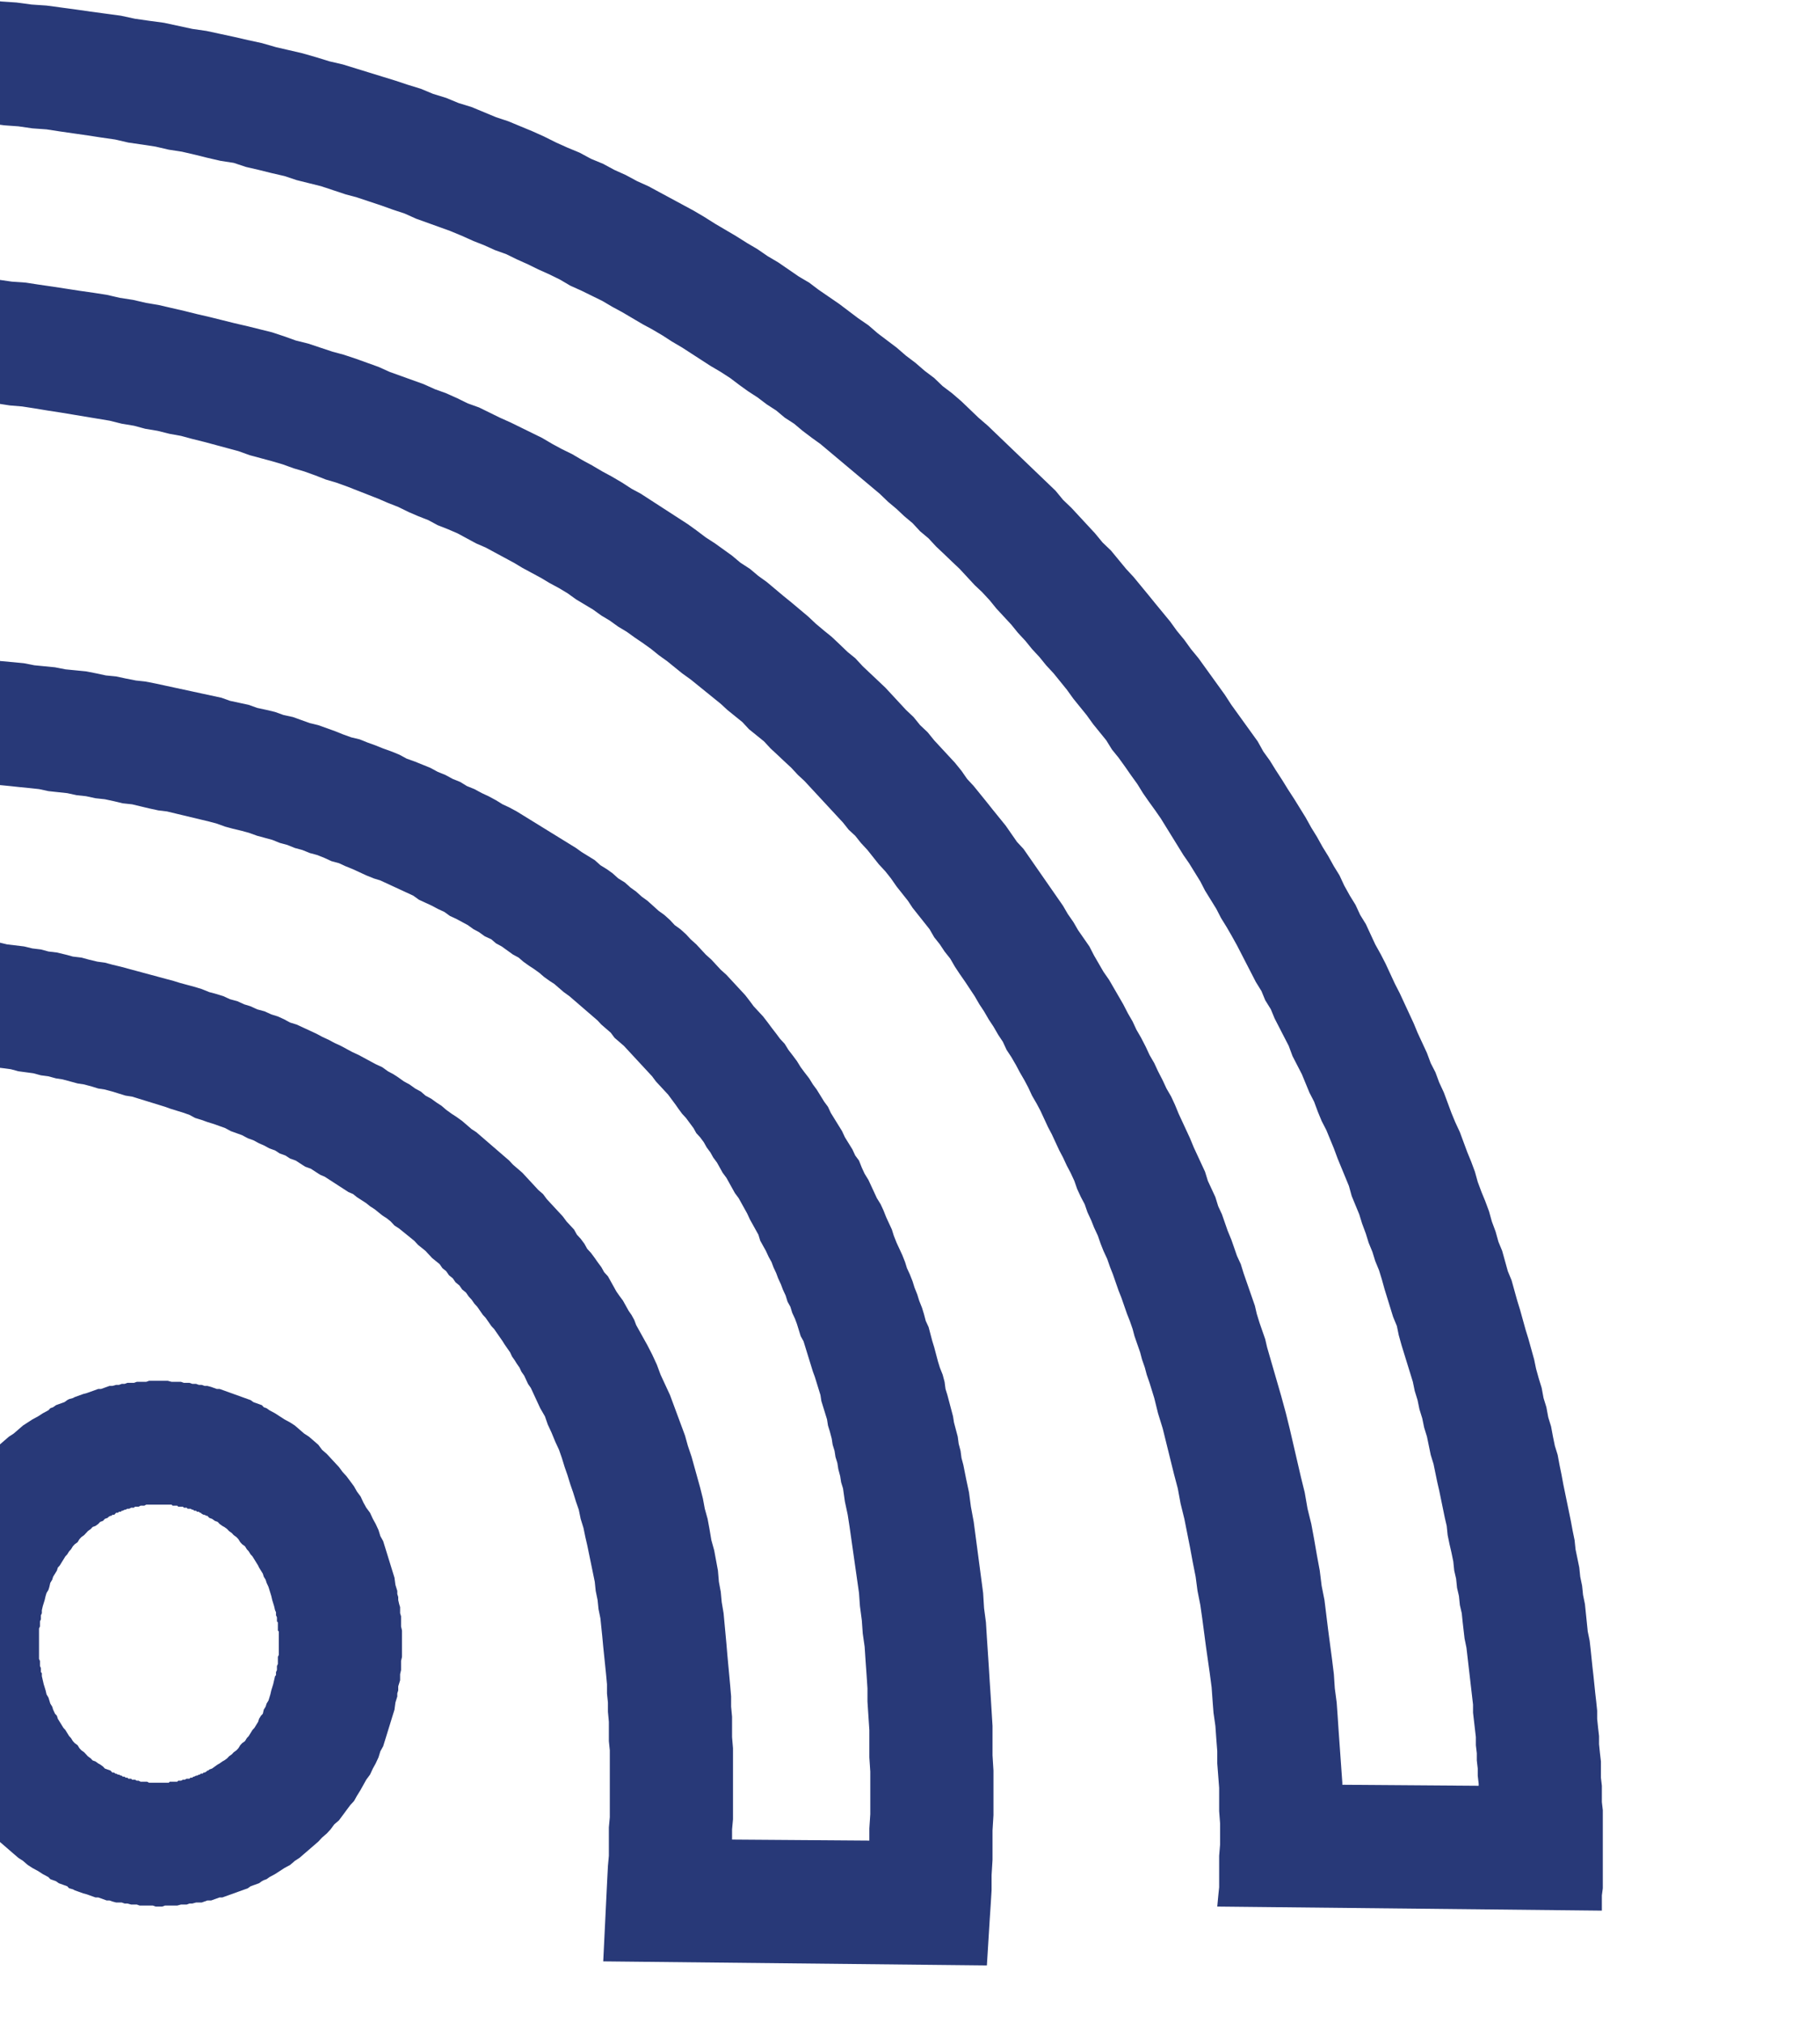 <?xml version="1.0" encoding="UTF-8" standalone="no"?>
<!DOCTYPE svg PUBLIC "-//W3C//DTD SVG 1.1//EN" "http://www.w3.org/Graphics/SVG/1.1/DTD/svg11.dtd">
<svg width="100%" height="100%" viewBox="0 0 36 40" version="1.1" xmlns="http://www.w3.org/2000/svg" xmlns:xlink="http://www.w3.org/1999/xlink" xml:space="preserve" xmlns:serif="http://www.serif.com/" style="fill-rule:evenodd;clip-rule:evenodd;stroke-linejoin:round;stroke-miterlimit:1.414;">
    <g transform="matrix(1,0,0,1,-191.181,-946.161)">
        <g transform="matrix(1.86,0,0,2.007,-23655.2,-878.895)">
            <g transform="matrix(1,0,0,1,4324.19,-1242.86)">
                <path d="M8494.93,2158.62L8495.05,2158.63L8495.17,2158.63L8495.3,2158.64L8495.42,2158.64L8495.54,2158.65L8495.66,2158.66L8495.78,2158.66L8495.9,2158.67L8496.01,2158.68L8496.13,2158.69L8496.25,2158.7L8496.36,2158.71L8496.47,2158.72L8496.59,2158.73L8496.7,2158.74L8496.81,2158.76L8496.92,2158.77L8497.03,2158.78L8497.14,2158.8L8497.25,2158.81L8497.36,2158.82L8497.47,2158.84L8497.57,2158.86L8497.68,2158.87L8497.78,2158.89L8497.89,2158.91L8497.99,2158.92L8498.1,2158.94L8498.2,2158.96L8498.3,2158.98L8498.4,2159L8498.5,2159.02L8498.6,2159.04L8498.7,2159.06L8498.8,2159.08L8498.89,2159.11L8498.99,2159.13L8499.09,2159.15L8499.18,2159.18L8499.28,2159.2L8499.37,2159.22L8499.46,2159.25L8499.56,2159.27L8499.65,2159.3L8499.74,2159.33L8499.83,2159.35L8499.92,2159.38L8500.01,2159.41L8500.09,2159.44L8500.18,2159.47L8500.27,2159.49L8500.35,2159.52L8500.44,2159.55L8500.52,2159.58L8500.61,2159.61L8500.69,2159.64L8500.77,2159.68L8500.86,2159.71L8500.94,2159.74L8501.02,2159.77L8501.1,2159.81L8501.18,2159.84L8501.26,2159.88L8501.34,2159.91L8501.41,2159.95L8501.49,2159.98L8501.57,2160.02L8501.64,2160.05L8501.72,2160.09L8501.79,2160.13L8501.86,2160.16L8501.94,2160.2L8502.01,2160.24L8502.08,2160.28L8502.15,2160.32L8502.22,2160.36L8502.29,2160.4L8502.36,2160.44L8502.43,2160.48L8502.5,2160.52L8502.57,2160.56L8502.63,2160.6L8502.7,2160.64L8502.77,2160.68L8502.83,2160.73L8502.9,2160.77L8502.96,2160.81L8503.02,2160.86L8503.09,2160.9L8503.15,2160.95L8503.21,2160.99L8503.27,2161.04L8503.33,2161.08L8503.39,2161.13L8503.45,2161.18L8503.51,2161.22L8503.57,2161.27L8503.62,2161.32L8503.68,2161.36L8503.74,2161.41L8503.79,2161.46L8503.85,2161.51L8503.9,2161.56L8503.95,2161.61L8504.01,2161.66L8504.06,2161.71L8504.11,2161.76L8504.17,2161.81L8504.22,2161.86L8504.27,2161.91L8504.32,2161.96L8504.37,2162.01L8504.42,2162.07L8504.46,2162.12L8504.51,2162.17L8504.56,2162.22L8504.61,2162.28L8504.65,2162.33L8504.7,2162.39L8504.74,2162.44L8504.79,2162.49L8504.83,2162.55L8504.88,2162.61L8504.92,2162.66L8504.96,2162.72L8505,2162.77L8505.05,2162.83L8505.09,2162.89L8505.13,2162.94L8505.17,2163L8505.21,2163.06L8505.25,2163.11L8505.28,2163.17L8505.32,2163.23L8505.36,2163.29L8505.4,2163.35L8505.43,2163.41L8505.47,2163.47L8505.51,2163.53L8505.54,2163.59L8505.58,2163.64L8505.61,2163.71L8505.64,2163.77L8505.68,2163.83L8505.71,2163.89L8505.74,2163.95L8505.77,2164.01L8505.81,2164.07L8505.84,2164.13L8505.87,2164.2L8505.9,2164.26L8505.93,2164.32L8505.95,2164.38L8505.98,2164.45L8506.01,2164.51L8506.04,2164.57L8506.07,2164.64L8506.09,2164.7L8506.12,2164.76L8506.15,2164.83L8506.17,2164.89L8506.2,2164.96L8506.22,2165.02L8506.25,2165.09L8506.27,2165.15L8506.29,2165.22L8506.32,2165.28L8506.34,2165.35L8506.36,2165.42L8506.38,2165.48L8506.4,2165.55L8506.42,2165.62L8506.44,2165.68L8506.47,2165.75L8506.49,2165.82L8506.5,2165.89L8506.52,2165.95L8506.54,2166.02L8506.56,2166.09L8506.58,2166.16L8506.59,2166.22L8506.61,2166.29L8506.63,2166.36L8506.64,2166.43L8506.66,2166.5L8506.67,2166.57L8506.69,2166.64L8506.72,2166.78L8506.75,2166.91L8506.77,2167.05L8506.8,2167.2L8506.82,2167.34L8506.84,2167.48L8506.86,2167.62L8506.88,2167.76L8506.9,2167.9L8506.91,2168.05L8506.93,2168.19L8506.94,2168.34L8506.95,2168.48L8506.96,2168.62L8506.97,2168.77L8506.98,2168.91L8506.99,2169.06L8507,2169.21L8507,2169.35L8507,2169.5L8507.01,2169.65L8507.01,2169.79L8507.01,2169.94L8507.01,2170.09L8507,2170.24L8507,2170.38L8507,2170.53L8506.99,2170.68L8506.99,2170.83L8506.98,2170.98L8506.97,2171.12L8506.96,2171.27L8506.95,2171.42L8506.94,2171.57L8502.86,2171.53L8502.87,2171.34L8502.88,2171.15L8502.89,2170.96L8502.9,2170.77L8502.91,2170.59L8502.92,2170.49L8502.92,2170.39L8502.92,2170.3L8502.92,2170.21L8502.93,2170.11L8502.93,2170.02L8502.93,2169.92L8502.93,2169.83L8502.93,2169.73L8502.93,2169.64L8502.93,2169.54L8502.93,2169.45L8502.92,2169.36L8502.92,2169.26L8502.92,2169.17L8502.91,2169.07L8502.91,2168.98L8502.9,2168.89L8502.9,2168.8L8502.89,2168.7L8502.88,2168.61L8502.87,2168.52L8502.86,2168.43L8502.85,2168.33L8502.84,2168.24L8502.83,2168.15L8502.81,2168.06L8502.8,2167.97L8502.78,2167.88L8502.77,2167.79L8502.75,2167.7L8502.73,2167.61L8502.71,2167.52L8502.69,2167.43L8502.67,2167.35L8502.65,2167.26L8502.62,2167.17L8502.6,2167.08L8502.57,2167L8502.54,2166.91L8502.51,2166.83L8502.48,2166.74L8502.45,2166.66L8502.42,2166.57L8502.39,2166.49L8502.35,2166.41L8502.31,2166.32L8502.27,2166.24L8502.24,2166.16L8502.19,2166.08L8502.15,2166L8502.13,2165.96L8502.11,2165.92L8502.09,2165.88L8502.06,2165.84L8502.04,2165.8L8502.02,2165.76L8501.99,2165.72L8501.97,2165.68L8501.94,2165.64L8501.92,2165.61L8501.89,2165.57L8501.87,2165.53L8501.84,2165.49L8501.81,2165.45L8501.79,2165.42L8501.76,2165.38L8501.73,2165.34L8501.7,2165.3L8501.67,2165.27L8501.64,2165.23L8501.61,2165.19L8501.58,2165.16L8501.55,2165.12L8501.52,2165.08L8501.49,2165.05L8501.46,2165.01L8501.43,2164.98L8501.4,2164.94L8501.36,2164.91L8501.33,2164.87L8501.29,2164.84L8501.26,2164.8L8501.22,2164.77L8501.19,2164.73L8501.15,2164.7L8501.12,2164.66L8501.08,2164.63L8501.04,2164.6L8501.01,2164.57L8500.97,2164.53L8500.93,2164.5L8500.89,2164.47L8500.85,2164.43L8500.81,2164.4L8500.77,2164.37L8500.73,2164.34L8500.69,2164.31L8500.64,2164.28L8500.6,2164.24L8500.56,2164.21L8500.51,2164.18L8500.47,2164.15L8500.43,2164.12L8500.38,2164.09L8500.34,2164.06L8500.29,2164.03L8500.24,2164L8500.2,2163.97L8500.15,2163.95L8500.1,2163.92L8500.05,2163.89L8500,2163.86L8499.95,2163.83L8499.9,2163.8L8499.85,2163.78L8499.8,2163.75L8499.75,2163.72L8499.69,2163.7L8499.64,2163.67L8499.59,2163.64L8499.53,2163.62L8499.48,2163.59L8499.42,2163.57L8499.37,2163.54L8499.31,2163.52L8499.25,2163.49L8499.2,2163.47L8499.14,2163.44L8499.08,2163.42L8499.02,2163.39L8498.96,2163.37L8498.9,2163.35L8498.84,2163.32L8498.78,2163.3L8498.72,2163.28L8498.65,2163.26L8498.59,2163.24L8498.52,2163.22L8498.46,2163.19L8498.4,2163.17L8498.33,2163.15L8498.26,2163.13L8498.2,2163.11L8498.13,2163.09L8498.06,2163.07L8497.99,2163.05L8497.92,2163.03L8497.85,2163.01L8497.78,2163L8497.71,2162.98L8497.64,2162.96L8497.56,2162.94L8497.49,2162.93L8497.42,2162.91L8497.34,2162.89L8497.27,2162.88L8497.19,2162.86L8497.11,2162.84L8497.04,2162.83L8496.96,2162.81L8496.88,2162.8L8496.8,2162.78L8496.72,2162.77L8496.64,2162.76L8496.56,2162.74L8496.48,2162.73L8496.39,2162.72L8496.31,2162.7L8496.23,2162.69L8496.14,2162.68L8496.06,2162.67L8495.97,2162.66L8495.88,2162.65L8495.8,2162.64L8495.71,2162.63L8495.62,2162.62L8495.53,2162.61L8495.44,2162.6L8495.35,2162.59L8495.26,2162.58L8495.16,2162.57L8495.07,2162.56L8494.98,2162.55L8494.88,2162.55L8494.81,2158.62L8494.93,2158.62ZM8496.17,2161.46L8496.24,2161.47L8496.34,2161.48L8496.43,2161.49L8496.52,2161.51L8496.61,2161.52L8496.7,2161.53L8496.79,2161.55L8496.88,2161.56L8496.96,2161.58L8497.05,2161.59L8497.14,2161.61L8497.22,2161.63L8497.31,2161.64L8497.39,2161.66L8497.48,2161.68L8497.56,2161.69L8497.64,2161.71L8497.73,2161.73L8497.81,2161.75L8497.89,2161.77L8497.97,2161.79L8498.05,2161.81L8498.13,2161.83L8498.21,2161.85L8498.29,2161.87L8498.36,2161.89L8498.44,2161.91L8498.52,2161.93L8498.59,2161.95L8498.67,2161.98L8498.75,2162L8498.82,2162.02L8498.89,2162.05L8498.97,2162.07L8499.04,2162.1L8499.11,2162.12L8499.18,2162.15L8499.26,2162.17L8499.33,2162.2L8499.4,2162.22L8499.47,2162.25L8499.53,2162.28L8499.6,2162.3L8499.67,2162.33L8499.74,2162.36L8499.81,2162.39L8499.87,2162.42L8499.94,2162.45L8500,2162.48L8500.07,2162.51L8500.13,2162.54L8500.19,2162.57L8500.26,2162.6L8500.32,2162.63L8500.38,2162.66L8500.44,2162.69L8500.51,2162.72L8500.57,2162.76L8500.63,2162.79L8500.68,2162.82L8500.74,2162.86L8500.8,2162.89L8500.86,2162.93L8500.92,2162.96L8500.97,2163L8501.03,2163.03L8501.09,2163.07L8501.14,2163.1L8501.19,2163.14L8501.25,2163.18L8501.3,2163.21L8501.36,2163.25L8501.41,2163.29L8501.46,2163.33L8501.51,2163.36L8501.56,2163.4L8501.61,2163.44L8501.66,2163.48L8501.71,2163.52L8501.76,2163.56L8501.81,2163.6L8501.86,2163.64L8501.9,2163.68L8501.95,2163.72L8502,2163.76L8502.04,2163.8L8502.09,2163.85L8502.13,2163.89L8502.17,2163.93L8502.22,2163.97L8502.26,2164.02L8502.3,2164.06L8502.34,2164.1L8502.39,2164.15L8502.43,2164.19L8502.47,2164.24L8502.51,2164.28L8502.55,2164.32L8502.58,2164.37L8502.62,2164.41L8502.66,2164.46L8502.69,2164.51L8502.73,2164.55L8502.77,2164.6L8502.8,2164.64L8502.84,2164.69L8502.87,2164.74L8502.91,2164.78L8502.94,2164.83L8502.97,2164.88L8503,2164.93L8503.03,2164.97L8503.07,2165.02L8503.1,2165.07L8503.13,2165.12L8503.16,2165.16L8503.19,2165.21L8503.21,2165.26L8503.24,2165.31L8503.27,2165.36L8503.3,2165.41L8503.33,2165.46L8503.38,2165.55L8503.43,2165.65L8503.47,2165.75L8503.52,2165.85L8503.57,2165.95L8503.61,2166.05L8503.65,2166.15L8503.69,2166.25L8503.73,2166.35L8503.76,2166.45L8503.8,2166.56L8503.83,2166.66L8503.86,2166.76L8503.89,2166.86L8503.92,2166.97L8503.94,2167.07L8503.97,2167.17L8503.99,2167.27L8504.01,2167.38L8504.04,2167.48L8504.06,2167.58L8504.08,2167.68L8504.09,2167.79L8504.11,2167.89L8504.12,2167.99L8504.14,2168.1L8504.15,2168.2L8504.16,2168.3L8504.17,2168.4L8504.18,2168.51L8504.19,2168.61L8504.2,2168.71L8504.21,2168.81L8504.22,2168.92L8504.22,2169.02L8504.23,2169.12L8504.23,2169.22L8504.23,2169.32L8504.24,2169.43L8504.24,2169.53L8504.24,2169.63L8504.24,2169.73L8504.24,2169.83L8504.24,2169.93L8504.24,2170.03L8504.24,2170.13L8504.23,2170.23L8504.23,2170.33L8505.69,2170.34L8505.69,2170.22L8505.7,2170.08L8505.7,2169.94L8505.7,2169.8L8505.7,2169.66L8505.69,2169.52L8505.69,2169.38L8505.69,2169.25L8505.68,2169.11L8505.67,2168.97L8505.67,2168.84L8505.66,2168.7L8505.65,2168.57L8505.64,2168.43L8505.62,2168.3L8505.61,2168.17L8505.59,2168.03L8505.58,2167.9L8505.56,2167.77L8505.54,2167.64L8505.52,2167.51L8505.5,2167.38L8505.48,2167.25L8505.46,2167.13L8505.43,2167L8505.41,2166.87L8505.39,2166.81L8505.38,2166.75L8505.36,2166.68L8505.35,2166.62L8505.33,2166.56L8505.32,2166.5L8505.3,2166.44L8505.29,2166.38L8505.27,2166.31L8505.25,2166.25L8505.24,2166.19L8505.22,2166.13L8505.2,2166.07L8505.18,2166.01L8505.17,2165.95L8505.15,2165.89L8505.13,2165.83L8505.11,2165.77L8505.09,2165.72L8505.07,2165.66L8505.05,2165.6L8505.03,2165.54L8505.01,2165.48L8504.99,2165.42L8504.96,2165.37L8504.94,2165.31L8504.92,2165.25L8504.9,2165.2L8504.87,2165.14L8504.85,2165.08L8504.82,2165.03L8504.8,2164.97L8504.77,2164.91L8504.75,2164.86L8504.72,2164.8L8504.7,2164.75L8504.67,2164.69L8504.65,2164.64L8504.62,2164.59L8504.59,2164.53L8504.56,2164.48L8504.53,2164.43L8504.51,2164.37L8504.48,2164.32L8504.45,2164.27L8504.42,2164.22L8504.39,2164.16L8504.36,2164.11L8504.33,2164.06L8504.3,2164.01L8504.26,2163.96L8504.23,2163.91L8504.2,2163.86L8504.17,2163.81L8504.13,2163.76L8504.1,2163.71L8504.07,2163.66L8504.03,2163.61L8504,2163.56L8503.96,2163.51L8503.93,2163.46L8503.89,2163.41L8503.85,2163.37L8503.82,2163.32L8503.78,2163.27L8503.74,2163.22L8503.7,2163.18L8503.66,2163.13L8503.63,2163.09L8503.59,2163.04L8503.55,2162.99L8503.51,2162.95L8503.46,2162.9L8503.42,2162.86L8503.38,2162.81L8503.34,2162.77L8503.3,2162.73L8503.25,2162.68L8503.21,2162.64L8503.17,2162.6L8503.12,2162.55L8503.08,2162.51L8503.03,2162.47L8502.98,2162.43L8502.94,2162.38L8502.89,2162.34L8502.84,2162.3L8502.8,2162.26L8502.75,2162.22L8502.7,2162.18L8502.65,2162.14L8502.6,2162.1L8502.55,2162.06L8502.5,2162.02L8502.44,2161.98L8502.39,2161.94L8502.34,2161.9L8502.29,2161.87L8502.23,2161.83L8502.18,2161.79L8502.12,2161.75L8502.07,2161.72L8502.01,2161.68L8501.96,2161.64L8501.9,2161.61L8501.84,2161.57L8501.78,2161.53L8501.72,2161.5L8501.67,2161.46L8501.6,2161.43L8501.54,2161.39L8501.48,2161.36L8501.42,2161.32L8501.36,2161.29L8501.3,2161.26L8501.23,2161.23L8501.17,2161.19L8501.1,2161.16L8501.04,2161.13L8500.97,2161.1L8500.9,2161.07L8500.84,2161.03L8500.77,2161L8500.7,2160.97L8500.63,2160.94L8500.56,2160.91L8500.49,2160.88L8500.42,2160.86L8500.34,2160.83L8500.27,2160.8L8500.2,2160.77L8500.12,2160.74L8500.05,2160.71L8499.97,2160.69L8499.9,2160.66L8499.82,2160.63L8499.74,2160.61L8499.66,2160.58L8499.58,2160.56L8499.5,2160.53L8499.42,2160.51L8499.34,2160.48L8499.26,2160.46L8499.18,2160.44L8499.09,2160.41L8499.01,2160.39L8498.92,2160.37L8498.84,2160.35L8498.75,2160.32L8498.67,2160.3L8498.58,2160.28L8498.49,2160.26L8498.4,2160.24L8498.31,2160.22L8498.22,2160.2L8498.13,2160.19L8498.03,2160.17L8497.94,2160.15L8497.85,2160.13L8497.75,2160.12L8497.66,2160.1L8497.56,2160.08L8497.46,2160.07L8497.36,2160.05L8497.26,2160.04L8497.16,2160.02L8497.06,2160.01L8496.96,2160L8496.86,2159.98L8496.76,2159.97L8496.65,2159.96L8496.55,2159.95L8496.44,2159.94L8496.34,2159.93L8496.23,2159.92L8496.14,2159.91L8496.17,2161.46Z" style="fill:rgb(40,57,120);"/>
            </g>
            <g transform="matrix(1,0,0,1,4324,-1249.35)">
                <path d="M8494.98,2158.62L8495.15,2158.62L8495.32,2158.63L8495.49,2158.64L8495.66,2158.64L8495.82,2158.65L8495.99,2158.66L8496.16,2158.67L8496.32,2158.68L8496.48,2158.69L8496.65,2158.71L8496.81,2158.72L8496.97,2158.74L8497.13,2158.75L8497.29,2158.77L8497.45,2158.79L8497.6,2158.81L8497.76,2158.83L8497.92,2158.85L8498.07,2158.88L8498.22,2158.9L8498.38,2158.92L8498.53,2158.95L8498.68,2158.98L8498.83,2159L8498.98,2159.03L8499.13,2159.06L8499.27,2159.09L8499.42,2159.12L8499.57,2159.16L8499.71,2159.19L8499.85,2159.22L8500,2159.26L8500.14,2159.3L8500.28,2159.33L8500.42,2159.37L8500.56,2159.41L8500.7,2159.45L8500.84,2159.49L8500.97,2159.53L8501.11,2159.57L8501.24,2159.62L8501.38,2159.66L8501.51,2159.71L8501.65,2159.75L8501.78,2159.8L8501.91,2159.85L8502.04,2159.89L8502.17,2159.94L8502.3,2159.99L8502.42,2160.04L8502.55,2160.1L8502.67,2160.15L8502.8,2160.2L8502.92,2160.26L8503.05,2160.31L8503.17,2160.37L8503.29,2160.42L8503.41,2160.48L8503.53,2160.53L8503.65,2160.59L8503.77,2160.65L8503.89,2160.71L8504.01,2160.77L8504.12,2160.83L8504.24,2160.9L8504.35,2160.96L8504.46,2161.02L8504.58,2161.09L8504.69,2161.15L8504.8,2161.22L8504.91,2161.28L8505.02,2161.35L8505.13,2161.42L8505.24,2161.48L8505.34,2161.55L8505.45,2161.62L8505.56,2161.69L8505.66,2161.76L8505.76,2161.83L8505.87,2161.9L8505.97,2161.98L8506.07,2162.05L8506.17,2162.12L8506.27,2162.2L8506.37,2162.27L8506.47,2162.35L8506.57,2162.42L8506.66,2162.5L8506.76,2162.57L8506.86,2162.65L8506.95,2162.73L8507.04,2162.81L8507.14,2162.89L8507.23,2162.97L8507.32,2163.05L8507.41,2163.13L8507.5,2163.21L8507.59,2163.29L8507.68,2163.37L8507.77,2163.45L8507.86,2163.53L8507.94,2163.62L8508.03,2163.7L8508.11,2163.78L8508.2,2163.87L8508.28,2163.95L8508.36,2164.04L8508.45,2164.12L8508.53,2164.21L8508.61,2164.3L8508.69,2164.38L8508.77,2164.47L8508.85,2164.56L8508.92,2164.64L8509,2164.73L8509.08,2164.82L8509.15,2164.91L8509.23,2165L8509.3,2165.09L8509.38,2165.18L8509.45,2165.27L8509.52,2165.36L8509.59,2165.45L8509.66,2165.54L8509.73,2165.64L8509.8,2165.73L8509.87,2165.82L8509.94,2165.91L8510.01,2166L8510.07,2166.1L8510.14,2166.19L8510.2,2166.28L8510.27,2166.38L8510.33,2166.47L8510.4,2166.57L8510.46,2166.66L8510.52,2166.75L8510.58,2166.85L8510.64,2166.94L8510.7,2167.04L8510.76,2167.13L8510.82,2167.23L8510.88,2167.32L8510.93,2167.42L8510.99,2167.52L8511.05,2167.61L8511.1,2167.71L8511.16,2167.8L8511.21,2167.9L8511.26,2168L8511.32,2168.1L8511.37,2168.19L8511.42,2168.29L8511.47,2168.39L8511.52,2168.48L8511.57,2168.58L8511.62,2168.68L8511.67,2168.78L8511.71,2168.87L8511.76,2168.97L8511.81,2169.07L8511.85,2169.17L8511.9,2169.26L8511.94,2169.36L8511.99,2169.46L8512.03,2169.56L8512.07,2169.66L8512.11,2169.75L8512.16,2169.85L8512.2,2169.95L8512.24,2170.05L8512.28,2170.14L8512.32,2170.24L8512.35,2170.34L8512.39,2170.44L8512.43,2170.53L8512.47,2170.63L8512.5,2170.73L8512.54,2170.83L8512.57,2170.93L8512.61,2171.02L8512.64,2171.12L8512.67,2171.22L8512.71,2171.31L8512.74,2171.41L8512.77,2171.51L8512.8,2171.6L8512.83,2171.7L8512.86,2171.8L8512.89,2171.89L8512.92,2171.99L8512.95,2172.09L8512.97,2172.18L8513,2172.28L8513.03,2172.37L8513.05,2172.47L8513.08,2172.56L8513.1,2172.66L8513.13,2172.75L8513.15,2172.85L8513.17,2172.94L8513.2,2173.03L8513.22,2173.13L8513.24,2173.22L8513.26,2173.32L8513.28,2173.41L8513.3,2173.5L8513.32,2173.59L8513.34,2173.68L8513.36,2173.78L8513.38,2173.87L8513.39,2173.96L8513.41,2174.05L8513.43,2174.14L8513.44,2174.23L8513.46,2174.32L8513.47,2174.41L8513.49,2174.5L8513.5,2174.59L8513.51,2174.68L8513.52,2174.77L8513.54,2174.86L8513.55,2174.94L8513.56,2175.03L8513.57,2175.12L8513.58,2175.2L8513.59,2175.29L8513.6,2175.38L8513.61,2175.46L8513.62,2175.55L8513.62,2175.63L8513.63,2175.72L8513.64,2175.8L8513.64,2175.88L8513.65,2175.97L8513.66,2176.05L8513.66,2176.13L8513.66,2176.21L8513.67,2176.29L8513.67,2176.37L8513.67,2176.45L8513.68,2176.53L8513.68,2176.61L8513.68,2176.69L8513.68,2176.77L8513.68,2176.85L8513.68,2176.92L8513.68,2177L8513.68,2177.07L8513.68,2177.15L8513.68,2177.22L8513.68,2177.3L8513.67,2177.37L8513.67,2177.45L8513.67,2177.52L8509.58,2177.48L8509.59,2177.38L8509.6,2177.29L8509.6,2177.19L8509.6,2177.09L8509.6,2176.98L8509.61,2176.87L8509.61,2176.76L8509.61,2176.66L8509.6,2176.54L8509.6,2176.43L8509.6,2176.31L8509.59,2176.19L8509.58,2176.07L8509.58,2175.95L8509.57,2175.83L8509.56,2175.7L8509.54,2175.57L8509.53,2175.45L8509.52,2175.32L8509.5,2175.18L8509.48,2175.05L8509.46,2174.92L8509.44,2174.78L8509.42,2174.64L8509.4,2174.51L8509.37,2174.37L8509.35,2174.23L8509.32,2174.09L8509.29,2173.94L8509.26,2173.8L8509.23,2173.66L8509.19,2173.51L8509.16,2173.36L8509.12,2173.22L8509.08,2173.07L8509.04,2172.92L8509,2172.77L8508.95,2172.62L8508.91,2172.47L8508.86,2172.32L8508.83,2172.24L8508.81,2172.17L8508.78,2172.09L8508.76,2172.02L8508.73,2171.94L8508.7,2171.86L8508.68,2171.79L8508.65,2171.71L8508.62,2171.64L8508.59,2171.56L8508.56,2171.48L8508.53,2171.41L8508.5,2171.33L8508.47,2171.25L8508.44,2171.18L8508.41,2171.1L8508.37,2171.02L8508.34,2170.95L8508.31,2170.87L8508.27,2170.79L8508.24,2170.72L8508.2,2170.64L8508.17,2170.56L8508.13,2170.49L8508.09,2170.41L8508.06,2170.33L8508.02,2170.25L8507.98,2170.18L8507.94,2170.1L8507.9,2170.03L8507.86,2169.95L8507.82,2169.87L8507.78,2169.8L8507.74,2169.72L8507.7,2169.64L8507.66,2169.57L8507.61,2169.49L8507.57,2169.41L8507.53,2169.34L8507.48,2169.26L8507.44,2169.19L8507.39,2169.11L8507.34,2169.04L8507.3,2168.96L8507.25,2168.89L8507.2,2168.81L8507.15,2168.74L8507.1,2168.66L8507.05,2168.59L8507,2168.51L8506.95,2168.44L8506.9,2168.37L8506.84,2168.29L8506.79,2168.22L8506.74,2168.14L8506.68,2168.07L8506.63,2168L8506.57,2167.93L8506.52,2167.85L8506.46,2167.78L8506.4,2167.71L8506.34,2167.64L8506.29,2167.57L8506.23,2167.5L8506.17,2167.43L8506.11,2167.35L8506.05,2167.28L8505.98,2167.21L8505.92,2167.14L8505.86,2167.07L8505.79,2167L8505.73,2166.93L8505.66,2166.87L8505.6,2166.8L8505.53,2166.73L8505.46,2166.66L8505.4,2166.6L8505.33,2166.53L8505.26,2166.46L8505.19,2166.39L8505.12,2166.33L8505.05,2166.26L8504.98,2166.2L8504.9,2166.13L8504.83,2166.07L8504.76,2166L8504.68,2165.94L8504.6,2165.88L8504.53,2165.81L8504.45,2165.75L8504.37,2165.69L8504.3,2165.63L8504.22,2165.57L8504.14,2165.51L8504.06,2165.45L8503.98,2165.39L8503.89,2165.33L8503.81,2165.27L8503.73,2165.21L8503.64,2165.15L8503.56,2165.09L8503.47,2165.03L8503.39,2164.98L8503.3,2164.92L8503.21,2164.87L8503.12,2164.81L8503.03,2164.76L8502.94,2164.7L8502.85,2164.65L8502.76,2164.6L8502.67,2164.54L8502.58,2164.49L8502.48,2164.44L8502.39,2164.39L8502.29,2164.34L8502.19,2164.29L8502.1,2164.24L8502,2164.19L8501.9,2164.14L8501.8,2164.09L8501.7,2164.05L8501.6,2164L8501.5,2163.95L8501.4,2163.91L8501.29,2163.87L8501.19,2163.82L8501.08,2163.78L8500.98,2163.74L8500.87,2163.69L8500.76,2163.65L8500.66,2163.61L8500.55,2163.57L8500.44,2163.53L8500.33,2163.49L8500.21,2163.45L8500.1,2163.42L8499.99,2163.38L8499.87,2163.34L8499.76,2163.31L8499.64,2163.27L8499.53,2163.24L8499.41,2163.21L8499.29,2163.18L8499.17,2163.14L8499.05,2163.11L8498.93,2163.08L8498.81,2163.05L8498.68,2163.02L8498.56,2162.99L8498.44,2162.97L8498.31,2162.94L8498.18,2162.92L8498.06,2162.89L8497.93,2162.87L8497.8,2162.84L8497.67,2162.82L8497.54,2162.8L8497.41,2162.78L8497.28,2162.76L8497.14,2162.74L8497.01,2162.72L8496.87,2162.7L8496.74,2162.69L8496.6,2162.67L8496.46,2162.66L8496.32,2162.64L8496.18,2162.63L8496.04,2162.62L8495.9,2162.6L8495.76,2162.59L8495.61,2162.58L8495.47,2162.57L8495.33,2162.57L8495.18,2162.56L8495.03,2162.55L8494.88,2162.55L8494.81,2158.62L8494.98,2158.62ZM8496.17,2161.41L8496.31,2161.42L8496.46,2161.43L8496.61,2161.45L8496.76,2161.47L8496.91,2161.48L8497.05,2161.5L8497.2,2161.52L8497.34,2161.54L8497.48,2161.56L8497.63,2161.58L8497.77,2161.6L8497.91,2161.63L8498.05,2161.65L8498.19,2161.68L8498.32,2161.7L8498.46,2161.73L8498.6,2161.76L8498.73,2161.79L8498.87,2161.82L8499,2161.85L8499.13,2161.88L8499.27,2161.91L8499.4,2161.94L8499.53,2161.97L8499.66,2162.01L8499.78,2162.05L8499.91,2162.08L8500.04,2162.12L8500.17,2162.16L8500.29,2162.19L8500.42,2162.23L8500.54,2162.27L8500.66,2162.31L8500.78,2162.36L8500.9,2162.4L8501.02,2162.44L8501.14,2162.48L8501.26,2162.53L8501.38,2162.57L8501.5,2162.62L8501.61,2162.67L8501.73,2162.71L8501.84,2162.76L8501.95,2162.81L8502.07,2162.86L8502.18,2162.91L8502.29,2162.96L8502.4,2163.01L8502.51,2163.07L8502.61,2163.12L8502.72,2163.17L8502.83,2163.23L8502.93,2163.28L8503.04,2163.34L8503.14,2163.39L8503.25,2163.45L8503.35,2163.51L8503.45,2163.56L8503.55,2163.62L8503.65,2163.68L8503.75,2163.74L8503.85,2163.8L8503.95,2163.86L8504.04,2163.92L8504.14,2163.99L8504.24,2164.05L8504.33,2164.11L8504.42,2164.17L8504.51,2164.24L8504.61,2164.3L8504.7,2164.37L8504.79,2164.43L8504.88,2164.5L8504.97,2164.57L8505.05,2164.63L8505.14,2164.7L8505.23,2164.77L8505.31,2164.84L8505.4,2164.91L8505.48,2164.97L8505.56,2165.04L8505.65,2165.12L8505.73,2165.18L8505.81,2165.26L8505.89,2165.33L8505.97,2165.4L8506.05,2165.47L8506.12,2165.54L8506.2,2165.62L8506.27,2165.69L8506.35,2165.76L8506.42,2165.84L8506.5,2165.91L8506.57,2165.99L8506.64,2166.06L8506.72,2166.14L8506.79,2166.21L8506.86,2166.29L8506.92,2166.37L8506.99,2166.44L8507.06,2166.52L8507.13,2166.6L8507.19,2166.67L8507.26,2166.75L8507.33,2166.83L8507.39,2166.91L8507.45,2166.99L8507.52,2167.06L8507.58,2167.14L8507.64,2167.22L8507.7,2167.3L8507.76,2167.38L8507.82,2167.46L8507.88,2167.54L8507.94,2167.62L8507.99,2167.7L8508.05,2167.78L8508.1,2167.86L8508.16,2167.94L8508.22,2168.02L8508.27,2168.11L8508.32,2168.19L8508.37,2168.27L8508.43,2168.35L8508.48,2168.43L8508.53,2168.51L8508.58,2168.59L8508.63,2168.68L8508.68,2168.76L8508.72,2168.84L8508.77,2168.92L8508.82,2169.01L8508.86,2169.09L8508.91,2169.17L8508.95,2169.25L8509,2169.34L8509.04,2169.42L8509.09,2169.5L8509.13,2169.58L8509.17,2169.67L8509.21,2169.75L8509.25,2169.83L8509.29,2169.91L8509.33,2170L8509.37,2170.08L8509.41,2170.16L8509.45,2170.24L8509.48,2170.33L8509.52,2170.41L8509.56,2170.49L8509.59,2170.58L8509.63,2170.66L8509.66,2170.74L8509.69,2170.82L8509.73,2170.91L8509.76,2170.99L8509.79,2171.07L8509.83,2171.15L8509.86,2171.24L8509.89,2171.32L8509.92,2171.4L8509.95,2171.48L8509.98,2171.56L8510,2171.64L8510.03,2171.73L8510.06,2171.81L8510.09,2171.89L8510.11,2171.97L8510.16,2172.13L8510.21,2172.29L8510.26,2172.45L8510.31,2172.62L8510.35,2172.77L8510.39,2172.93L8510.43,2173.09L8510.47,2173.25L8510.51,2173.4L8510.54,2173.56L8510.58,2173.71L8510.61,2173.86L8510.64,2174.02L8510.67,2174.17L8510.69,2174.32L8510.72,2174.46L8510.74,2174.61L8510.76,2174.76L8510.78,2174.9L8510.8,2175.04L8510.82,2175.19L8510.83,2175.33L8510.85,2175.47L8510.86,2175.6L8510.87,2175.74L8510.88,2175.87L8510.89,2176L8510.9,2176.13L8510.91,2176.26L8510.91,2176.28L8512.36,2176.29L8512.36,2176.27L8512.35,2176.19L8512.35,2176.12L8512.34,2176.04L8512.34,2175.97L8512.33,2175.89L8512.33,2175.81L8512.32,2175.73L8512.31,2175.65L8512.3,2175.57L8512.3,2175.49L8512.29,2175.41L8512.28,2175.33L8512.27,2175.25L8512.26,2175.17L8512.25,2175.09L8512.24,2175.01L8512.23,2174.93L8512.21,2174.84L8512.2,2174.76L8512.19,2174.68L8512.18,2174.59L8512.16,2174.51L8512.15,2174.42L8512.13,2174.34L8512.12,2174.25L8512.1,2174.17L8512.09,2174.08L8512.07,2173.99L8512.05,2173.91L8512.03,2173.82L8512.02,2173.73L8512,2173.65L8511.98,2173.56L8511.96,2173.47L8511.94,2173.38L8511.92,2173.3L8511.9,2173.21L8511.88,2173.12L8511.85,2173.03L8511.83,2172.94L8511.81,2172.85L8511.78,2172.76L8511.76,2172.67L8511.73,2172.58L8511.71,2172.49L8511.68,2172.4L8511.66,2172.31L8511.63,2172.22L8511.6,2172.13L8511.57,2172.04L8511.54,2171.95L8511.51,2171.85L8511.49,2171.76L8511.45,2171.67L8511.42,2171.58L8511.39,2171.49L8511.36,2171.4L8511.33,2171.3L8511.3,2171.21L8511.26,2171.12L8511.23,2171.03L8511.19,2170.94L8511.16,2170.85L8511.12,2170.75L8511.09,2170.66L8511.05,2170.57L8511.01,2170.48L8510.98,2170.38L8510.94,2170.29L8510.9,2170.2L8510.86,2170.11L8510.82,2170.01L8510.78,2169.92L8510.74,2169.83L8510.69,2169.74L8510.65,2169.65L8510.61,2169.55L8510.56,2169.46L8510.52,2169.37L8510.48,2169.28L8510.43,2169.19L8510.38,2169.1L8510.34,2169L8510.29,2168.91L8510.24,2168.82L8510.19,2168.73L8510.15,2168.64L8510.09,2168.55L8510.05,2168.46L8509.99,2168.37L8509.94,2168.28L8509.89,2168.19L8509.84,2168.1L8509.79,2168.01L8509.73,2167.91L8509.68,2167.83L8509.62,2167.74L8509.57,2167.65L8509.51,2167.56L8509.45,2167.47L8509.4,2167.38L8509.34,2167.29L8509.28,2167.2L8509.22,2167.12L8509.16,2167.03L8509.1,2166.94L8509.04,2166.85L8508.98,2166.76L8508.92,2166.68L8508.85,2166.59L8508.79,2166.51L8508.73,2166.42L8508.66,2166.33L8508.6,2166.25L8508.53,2166.16L8508.46,2166.08L8508.4,2165.99L8508.33,2165.91L8508.26,2165.83L8508.19,2165.74L8508.12,2165.66L8508.05,2165.58L8507.98,2165.49L8507.91,2165.41L8507.84,2165.33L8507.76,2165.25L8507.69,2165.17L8507.61,2165.09L8507.54,2165.01L8507.46,2164.93L8507.39,2164.85L8507.31,2164.77L8507.23,2164.69L8507.16,2164.61L8507.08,2164.53L8507,2164.46L8506.92,2164.38L8506.84,2164.3L8506.76,2164.23L8506.67,2164.15L8506.59,2164.08L8506.51,2164L8506.42,2163.93L8506.34,2163.85L8506.25,2163.78L8506.17,2163.71L8506.08,2163.64L8505.99,2163.56L8505.9,2163.49L8505.81,2163.42L8505.72,2163.35L8505.63,2163.28L8505.54,2163.21L8505.45,2163.14L8505.36,2163.07L8505.27,2163.01L8505.17,2162.94L8505.08,2162.87L8504.98,2162.81L8504.89,2162.74L8504.79,2162.68L8504.69,2162.61L8504.59,2162.55L8504.5,2162.49L8504.4,2162.42L8504.3,2162.36L8504.19,2162.3L8504.09,2162.24L8503.99,2162.18L8503.89,2162.12L8503.78,2162.06L8503.68,2162L8503.57,2161.94L8503.47,2161.89L8503.36,2161.83L8503.25,2161.77L8503.15,2161.72L8503.04,2161.66L8502.93,2161.61L8502.82,2161.56L8502.7,2161.51L8502.59,2161.45L8502.48,2161.4L8502.36,2161.35L8502.25,2161.3L8502.13,2161.25L8502.02,2161.2L8501.9,2161.16L8501.78,2161.11L8501.67,2161.07L8501.55,2161.02L8501.42,2160.97L8501.3,2160.93L8501.18,2160.89L8501.06,2160.85L8500.94,2160.8L8500.81,2160.76L8500.69,2160.72L8500.56,2160.68L8500.43,2160.64L8500.31,2160.61L8500.18,2160.57L8500.05,2160.53L8499.92,2160.5L8499.79,2160.47L8499.66,2160.43L8499.52,2160.4L8499.39,2160.37L8499.25,2160.34L8499.12,2160.3L8498.98,2160.28L8498.84,2160.25L8498.71,2160.22L8498.57,2160.19L8498.43,2160.17L8498.29,2160.14L8498.15,2160.12L8498,2160.1L8497.86,2160.07L8497.71,2160.05L8497.57,2160.03L8497.42,2160.01L8497.27,2159.99L8497.13,2159.97L8496.98,2159.96L8496.83,2159.94L8496.68,2159.93L8496.52,2159.91L8496.37,2159.9L8496.22,2159.89L8496.14,2159.89L8496.17,2161.41Z" style="fill:rgb(40,57,120);"/>
            </g>
            <g transform="matrix(1,0,0,1,4325.01,-1242.55)">
                <path d="M8497.35,2165.5L8497.38,2165.5L8497.41,2165.5L8497.45,2165.51L8497.48,2165.51L8497.51,2165.51L8497.55,2165.51L8497.58,2165.52L8497.61,2165.52L8497.64,2165.52L8497.67,2165.53L8497.71,2165.53L8497.74,2165.54L8497.77,2165.54L8497.8,2165.55L8497.83,2165.55L8497.87,2165.56L8497.9,2165.57L8497.93,2165.58L8497.96,2165.58L8497.99,2165.59L8498.02,2165.6L8498.05,2165.61L8498.08,2165.62L8498.11,2165.63L8498.14,2165.64L8498.17,2165.65L8498.2,2165.66L8498.23,2165.67L8498.26,2165.68L8498.29,2165.69L8498.32,2165.71L8498.35,2165.72L8498.38,2165.73L8498.41,2165.74L8498.43,2165.76L8498.46,2165.77L8498.49,2165.79L8498.55,2165.82L8498.6,2165.85L8498.65,2165.88L8498.71,2165.91L8498.76,2165.94L8498.81,2165.98L8498.86,2166.02L8498.91,2166.05L8498.96,2166.09L8499.01,2166.13L8499.05,2166.18L8499.1,2166.22L8499.14,2166.26L8499.18,2166.3L8499.23,2166.35L8499.27,2166.4L8499.31,2166.44L8499.35,2166.49L8499.39,2166.54L8499.42,2166.59L8499.46,2166.64L8499.49,2166.7L8499.52,2166.75L8499.56,2166.8L8499.59,2166.86L8499.62,2166.91L8499.65,2166.97L8499.67,2167.03L8499.7,2167.08L8499.72,2167.14L8499.74,2167.2L8499.76,2167.26L8499.78,2167.32L8499.8,2167.38L8499.82,2167.44L8499.83,2167.51L8499.84,2167.54L8499.85,2167.57L8499.85,2167.6L8499.86,2167.63L8499.86,2167.66L8499.87,2167.7L8499.88,2167.73L8499.88,2167.76L8499.88,2167.79L8499.89,2167.82L8499.89,2167.86L8499.89,2167.89L8499.89,2167.92L8499.9,2167.96L8499.9,2167.99L8499.9,2168.02L8499.9,2168.05L8499.9,2168.09L8499.9,2168.12L8499.9,2168.16L8499.9,2168.19L8499.9,2168.22L8499.89,2168.26L8499.89,2168.29L8499.89,2168.32L8499.89,2168.35L8499.88,2168.39L8499.88,2168.42L8499.88,2168.45L8499.87,2168.48L8499.86,2168.51L8499.86,2168.55L8499.85,2168.58L8499.85,2168.61L8499.84,2168.64L8499.83,2168.67L8499.82,2168.74L8499.8,2168.8L8499.78,2168.86L8499.76,2168.92L8499.74,2168.98L8499.72,2169.04L8499.7,2169.1L8499.67,2169.15L8499.65,2169.21L8499.62,2169.27L8499.59,2169.32L8499.56,2169.38L8499.52,2169.43L8499.49,2169.48L8499.46,2169.53L8499.42,2169.59L8499.39,2169.64L8499.35,2169.68L8499.31,2169.73L8499.27,2169.78L8499.23,2169.83L8499.18,2169.87L8499.14,2169.92L8499.1,2169.96L8499.05,2170L8499.01,2170.04L8498.96,2170.08L8498.91,2170.12L8498.86,2170.16L8498.81,2170.2L8498.76,2170.23L8498.71,2170.27L8498.65,2170.3L8498.6,2170.33L8498.55,2170.36L8498.49,2170.39L8498.46,2170.41L8498.43,2170.42L8498.41,2170.43L8498.38,2170.45L8498.35,2170.46L8498.32,2170.47L8498.29,2170.48L8498.26,2170.5L8498.23,2170.51L8498.2,2170.52L8498.17,2170.53L8498.14,2170.54L8498.11,2170.55L8498.08,2170.56L8498.05,2170.57L8498.02,2170.58L8497.99,2170.59L8497.96,2170.59L8497.93,2170.6L8497.9,2170.61L8497.87,2170.62L8497.83,2170.62L8497.8,2170.63L8497.77,2170.64L8497.74,2170.64L8497.71,2170.64L8497.67,2170.65L8497.64,2170.65L8497.61,2170.66L8497.58,2170.66L8497.55,2170.66L8497.51,2170.67L8497.48,2170.67L8497.45,2170.67L8497.41,2170.67L8497.38,2170.67L8497.35,2170.68L8497.31,2170.68L8497.28,2170.68L8497.25,2170.67L8497.21,2170.67L8497.18,2170.67L8497.15,2170.67L8497.11,2170.67L8497.08,2170.66L8497.05,2170.66L8497.02,2170.66L8496.98,2170.65L8496.95,2170.65L8496.92,2170.64L8496.89,2170.64L8496.86,2170.64L8496.82,2170.63L8496.79,2170.62L8496.76,2170.62L8496.73,2170.61L8496.7,2170.6L8496.67,2170.59L8496.64,2170.59L8496.61,2170.58L8496.58,2170.57L8496.55,2170.56L8496.51,2170.55L8496.48,2170.54L8496.45,2170.53L8496.42,2170.52L8496.4,2170.51L8496.36,2170.5L8496.34,2170.48L8496.31,2170.47L8496.28,2170.46L8496.25,2170.45L8496.22,2170.43L8496.19,2170.42L8496.16,2170.41L8496.14,2170.39L8496.08,2170.36L8496.03,2170.33L8495.97,2170.3L8495.92,2170.27L8495.87,2170.23L8495.82,2170.2L8495.77,2170.16L8495.72,2170.12L8495.67,2170.08L8495.62,2170.04L8495.58,2170L8495.53,2169.96L8495.49,2169.92L8495.44,2169.87L8495.4,2169.83L8495.36,2169.78L8495.32,2169.73L8495.28,2169.68L8495.24,2169.64L8495.2,2169.59L8495.17,2169.53L8495.14,2169.48L8495.1,2169.43L8495.07,2169.38L8495.04,2169.32L8495.01,2169.27L8494.98,2169.21L8494.96,2169.15L8494.93,2169.1L8494.91,2169.04L8494.88,2168.98L8494.86,2168.92L8494.84,2168.86L8494.83,2168.8L8494.81,2168.74L8494.79,2168.67L8494.79,2168.64L8494.78,2168.61L8494.77,2168.58L8494.77,2168.55L8494.76,2168.51L8494.76,2168.48L8494.75,2168.45L8494.75,2168.42L8494.74,2168.39L8494.74,2168.35L8494.74,2168.32L8494.74,2168.29L8494.73,2168.26L8494.73,2168.22L8494.73,2168.19L8494.73,2168.16L8494.73,2168.12L8494.73,2168.09L8494.73,2168.05L8494.73,2168.02L8494.73,2167.99L8494.73,2167.96L8494.73,2167.92L8494.74,2167.89L8494.74,2167.86L8494.74,2167.82L8494.74,2167.79L8494.75,2167.76L8494.75,2167.73L8494.76,2167.7L8494.76,2167.66L8494.77,2167.63L8494.77,2167.6L8494.78,2167.57L8494.79,2167.54L8494.79,2167.51L8494.81,2167.44L8494.83,2167.38L8494.84,2167.32L8494.86,2167.26L8494.88,2167.2L8494.91,2167.14L8494.93,2167.08L8494.96,2167.03L8494.98,2166.97L8495.01,2166.91L8495.04,2166.86L8495.07,2166.8L8495.1,2166.75L8495.14,2166.7L8495.17,2166.64L8495.2,2166.59L8495.24,2166.54L8495.28,2166.49L8495.32,2166.44L8495.36,2166.4L8495.4,2166.35L8495.44,2166.3L8495.49,2166.26L8495.53,2166.22L8495.58,2166.18L8495.62,2166.13L8495.67,2166.09L8495.72,2166.05L8495.77,2166.02L8495.82,2165.98L8495.87,2165.94L8495.92,2165.91L8495.97,2165.88L8496.03,2165.85L8496.08,2165.82L8496.14,2165.79L8496.16,2165.77L8496.19,2165.76L8496.22,2165.74L8496.25,2165.73L8496.28,2165.72L8496.31,2165.71L8496.34,2165.69L8496.36,2165.68L8496.4,2165.67L8496.42,2165.66L8496.45,2165.65L8496.48,2165.64L8496.51,2165.63L8496.55,2165.62L8496.58,2165.61L8496.61,2165.6L8496.64,2165.59L8496.67,2165.58L8496.7,2165.58L8496.73,2165.57L8496.76,2165.56L8496.79,2165.55L8496.82,2165.55L8496.86,2165.54L8496.89,2165.54L8496.92,2165.53L8496.95,2165.53L8496.98,2165.52L8497.02,2165.52L8497.05,2165.52L8497.08,2165.51L8497.11,2165.51L8497.15,2165.51L8497.18,2165.51L8497.21,2165.5L8497.25,2165.5L8497.28,2165.5L8497.31,2165.5L8497.35,2165.5ZM8497.3,2166.72L8497.28,2166.72L8497.27,2166.72L8497.25,2166.72L8497.24,2166.72L8497.22,2166.72L8497.21,2166.72L8497.19,2166.72L8497.18,2166.72L8497.16,2166.73L8497.15,2166.73L8497.13,2166.73L8497.12,2166.73L8497.1,2166.74L8497.09,2166.74L8497.08,2166.74L8497.06,2166.74L8497.05,2166.75L8497.03,2166.75L8497.02,2166.75L8497,2166.76L8496.99,2166.76L8496.98,2166.76L8496.96,2166.77L8496.95,2166.77L8496.93,2166.78L8496.92,2166.78L8496.91,2166.79L8496.89,2166.79L8496.88,2166.8L8496.86,2166.8L8496.85,2166.81L8496.84,2166.82L8496.82,2166.82L8496.81,2166.83L8496.8,2166.83L8496.78,2166.84L8496.77,2166.85L8496.74,2166.86L8496.72,2166.88L8496.69,2166.89L8496.67,2166.91L8496.64,2166.93L8496.61,2166.94L8496.59,2166.96L8496.56,2166.98L8496.54,2167L8496.52,2167.02L8496.49,2167.04L8496.47,2167.06L8496.45,2167.09L8496.42,2167.11L8496.4,2167.13L8496.38,2167.16L8496.36,2167.18L8496.34,2167.21L8496.32,2167.23L8496.3,2167.26L8496.28,2167.29L8496.26,2167.32L8496.24,2167.34L8496.23,2167.37L8496.21,2167.4L8496.19,2167.43L8496.18,2167.46L8496.16,2167.49L8496.15,2167.53L8496.14,2167.56L8496.12,2167.59L8496.11,2167.62L8496.1,2167.66L8496.09,2167.69L8496.08,2167.72L8496.07,2167.76L8496.07,2167.78L8496.07,2167.79L8496.06,2167.81L8496.06,2167.83L8496.06,2167.85L8496.05,2167.87L8496.05,2167.88L8496.05,2167.9L8496.05,2167.92L8496.04,2167.94L8496.04,2167.96L8496.04,2167.97L8496.04,2167.99L8496.04,2168.01L8496.04,2168.03L8496.04,2168.05L8496.04,2168.07L8496.04,2168.09L8496.04,2168.11L8496.04,2168.13L8496.04,2168.15L8496.04,2168.16L8496.04,2168.18L8496.04,2168.2L8496.04,2168.22L8496.04,2168.24L8496.05,2168.26L8496.05,2168.28L8496.05,2168.29L8496.05,2168.31L8496.06,2168.33L8496.06,2168.35L8496.06,2168.37L8496.07,2168.38L8496.07,2168.4L8496.07,2168.41L8496.08,2168.45L8496.09,2168.49L8496.1,2168.52L8496.11,2168.55L8496.12,2168.59L8496.14,2168.62L8496.15,2168.65L8496.16,2168.68L8496.18,2168.71L8496.19,2168.74L8496.21,2168.78L8496.23,2168.8L8496.24,2168.83L8496.26,2168.86L8496.28,2168.89L8496.3,2168.92L8496.32,2168.94L8496.34,2168.97L8496.36,2169L8496.38,2169.02L8496.4,2169.05L8496.42,2169.07L8496.45,2169.09L8496.47,2169.12L8496.49,2169.14L8496.52,2169.16L8496.54,2169.18L8496.56,2169.2L8496.59,2169.22L8496.61,2169.24L8496.64,2169.25L8496.67,2169.27L8496.69,2169.28L8496.72,2169.3L8496.74,2169.32L8496.77,2169.33L8496.8,2169.34L8496.81,2169.35L8496.82,2169.36L8496.84,2169.36L8496.85,2169.37L8496.86,2169.37L8496.88,2169.38L8496.89,2169.38L8496.91,2169.39L8496.92,2169.39L8496.93,2169.4L8496.95,2169.4L8496.96,2169.41L8496.98,2169.41L8496.99,2169.42L8497,2169.42L8497.02,2169.42L8497.03,2169.43L8497.05,2169.43L8497.06,2169.43L8497.08,2169.44L8497.09,2169.44L8497.1,2169.44L8497.12,2169.45L8497.13,2169.45L8497.15,2169.45L8497.16,2169.45L8497.18,2169.45L8497.19,2169.45L8497.21,2169.46L8497.22,2169.46L8497.24,2169.46L8497.25,2169.46L8497.27,2169.46L8497.28,2169.46L8497.3,2169.46L8497.31,2169.46L8497.33,2169.46L8497.34,2169.46L8497.36,2169.46L8497.38,2169.46L8497.39,2169.46L8497.41,2169.46L8497.42,2169.46L8497.43,2169.45L8497.45,2169.45L8497.46,2169.45L8497.48,2169.45L8497.49,2169.45L8497.51,2169.45L8497.52,2169.44L8497.54,2169.44L8497.55,2169.44L8497.57,2169.43L8497.58,2169.43L8497.59,2169.43L8497.61,2169.42L8497.62,2169.42L8497.64,2169.42L8497.65,2169.41L8497.67,2169.41L8497.68,2169.4L8497.69,2169.4L8497.71,2169.39L8497.72,2169.39L8497.74,2169.38L8497.75,2169.38L8497.76,2169.37L8497.78,2169.37L8497.79,2169.36L8497.8,2169.36L8497.82,2169.35L8497.83,2169.34L8497.84,2169.34L8497.85,2169.33L8497.88,2169.32L8497.91,2169.3L8497.94,2169.28L8497.96,2169.27L8497.99,2169.25L8498.01,2169.24L8498.04,2169.22L8498.06,2169.2L8498.09,2169.18L8498.11,2169.16L8498.14,2169.14L8498.16,2169.12L8498.18,2169.09L8498.2,2169.07L8498.23,2169.05L8498.25,2169.02L8498.27,2169L8498.29,2168.97L8498.31,2168.94L8498.33,2168.92L8498.35,2168.89L8498.37,2168.86L8498.38,2168.83L8498.4,2168.8L8498.42,2168.78L8498.43,2168.74L8498.45,2168.71L8498.46,2168.68L8498.48,2168.65L8498.49,2168.62L8498.5,2168.59L8498.51,2168.55L8498.52,2168.52L8498.53,2168.49L8498.54,2168.45L8498.55,2168.41L8498.56,2168.4L8498.56,2168.38L8498.56,2168.37L8498.57,2168.35L8498.57,2168.33L8498.57,2168.31L8498.58,2168.29L8498.58,2168.28L8498.58,2168.26L8498.58,2168.24L8498.58,2168.22L8498.59,2168.2L8498.59,2168.18L8498.59,2168.16L8498.59,2168.15L8498.59,2168.13L8498.59,2168.11L8498.59,2168.09L8498.59,2168.07L8498.59,2168.05L8498.59,2168.03L8498.59,2168.01L8498.59,2167.99L8498.59,2167.97L8498.58,2167.96L8498.58,2167.94L8498.58,2167.92L8498.58,2167.9L8498.58,2167.88L8498.57,2167.87L8498.57,2167.85L8498.57,2167.83L8498.56,2167.81L8498.56,2167.79L8498.56,2167.78L8498.55,2167.76L8498.54,2167.72L8498.53,2167.69L8498.52,2167.66L8498.51,2167.62L8498.5,2167.59L8498.49,2167.56L8498.48,2167.53L8498.46,2167.49L8498.45,2167.46L8498.43,2167.43L8498.42,2167.4L8498.4,2167.37L8498.38,2167.34L8498.37,2167.32L8498.35,2167.29L8498.33,2167.26L8498.31,2167.23L8498.29,2167.21L8498.27,2167.18L8498.25,2167.16L8498.23,2167.13L8498.2,2167.11L8498.18,2167.09L8498.16,2167.06L8498.14,2167.04L8498.11,2167.02L8498.09,2167L8498.06,2166.98L8498.04,2166.96L8498.01,2166.94L8497.99,2166.93L8497.96,2166.91L8497.94,2166.89L8497.91,2166.88L8497.88,2166.86L8497.85,2166.85L8497.84,2166.84L8497.83,2166.83L8497.82,2166.83L8497.8,2166.82L8497.79,2166.82L8497.77,2166.81L8497.76,2166.8L8497.75,2166.8L8497.74,2166.79L8497.72,2166.79L8497.71,2166.78L8497.69,2166.78L8497.68,2166.77L8497.67,2166.77L8497.65,2166.76L8497.64,2166.76L8497.62,2166.76L8497.61,2166.75L8497.59,2166.75L8497.58,2166.75L8497.57,2166.74L8497.55,2166.74L8497.54,2166.74L8497.52,2166.74L8497.51,2166.73L8497.49,2166.73L8497.48,2166.73L8497.46,2166.73L8497.45,2166.72L8497.43,2166.72L8497.42,2166.72L8497.41,2166.72L8497.39,2166.72L8497.38,2166.72L8497.36,2166.72L8497.34,2166.72L8497.33,2166.72L8497.31,2166.72L8497.3,2166.72Z" style="fill:rgb(40,57,120);"/>
            </g>
        </g>
    </g>
</svg>
